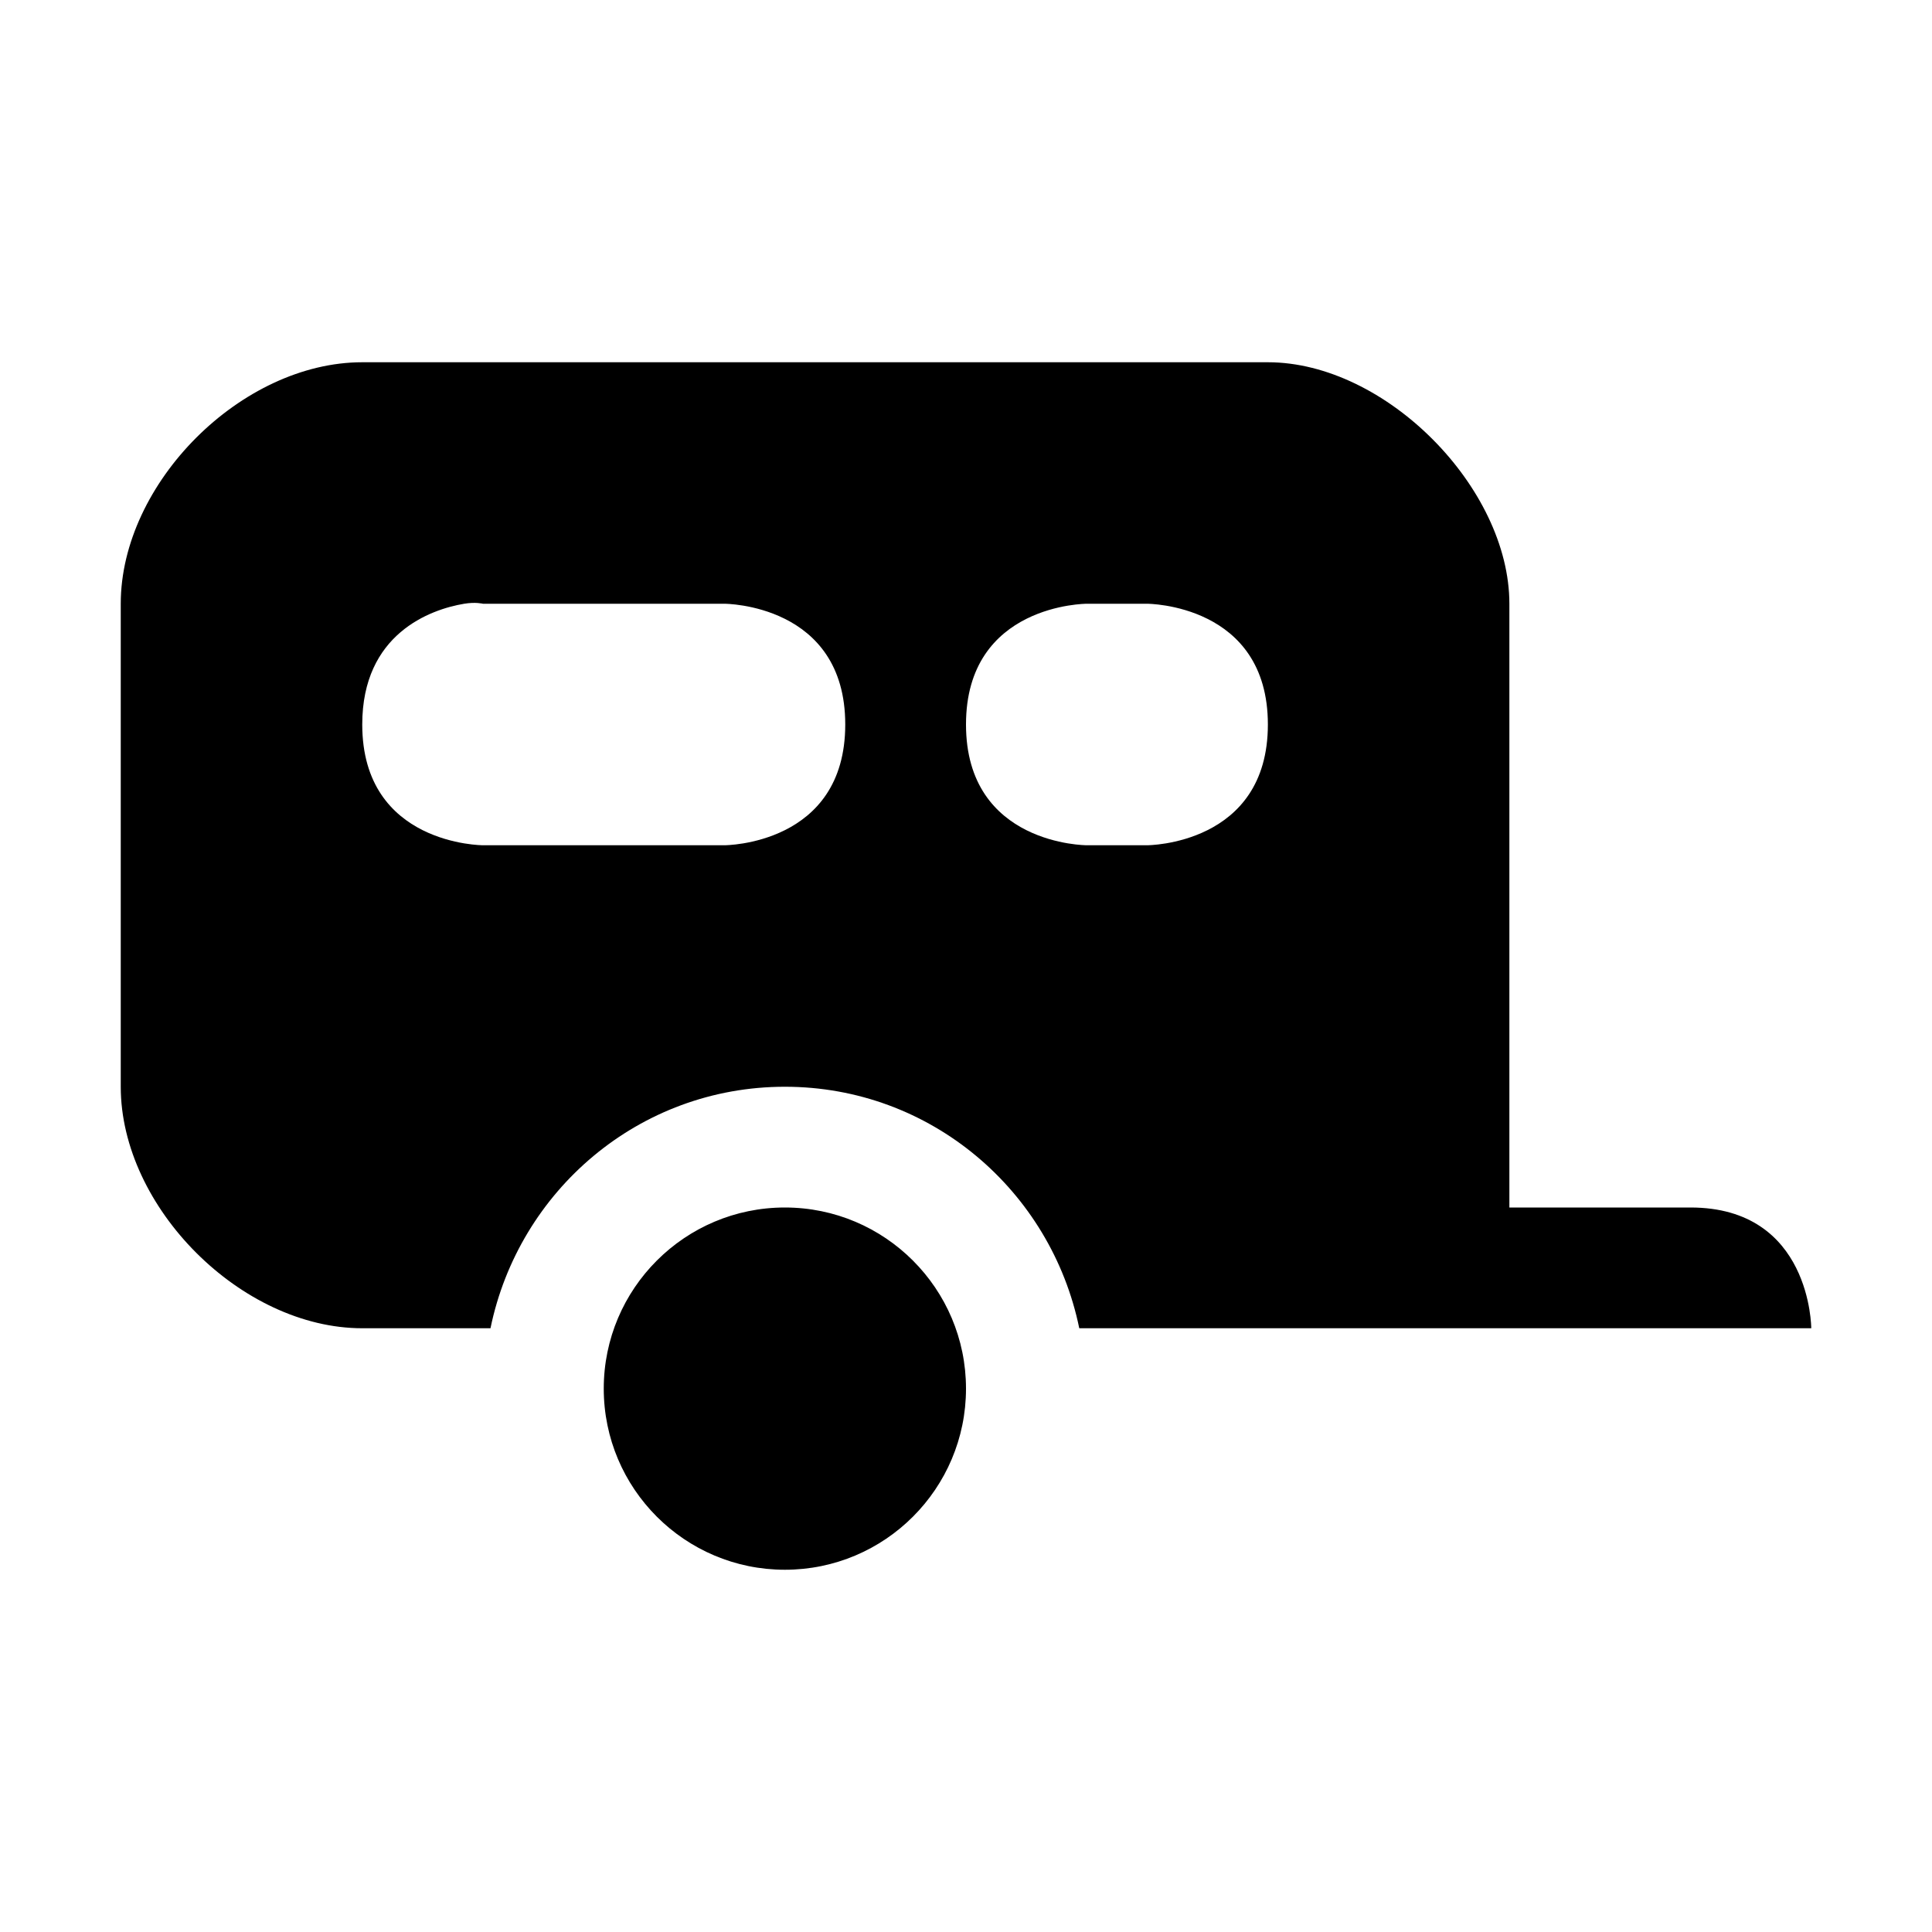 <svg xmlns:dc="http://purl.org/dc/elements/1.1/" xmlns:cc="http://creativecommons.org/ns#" xmlns:rdf="http://www.w3.org/1999/02/22-rdf-syntax-ns#" xmlns:svg="http://www.w3.org/2000/svg" xmlns="http://www.w3.org/2000/svg" version="1.1" width="100%" height="100%" viewBox="0 0 16 16" id="svg2">
  <defs id="defs6"/>
  <rect width="16" height="16" x="0" y="0" id="canvas" style="fill:none;stroke:none;visibility:hidden"/>
  <path d="M 2,2 C 1,2 0,3 0,4 l 0,4 c 0,1 1,2 2,2 l 1.062,0 C 3.296,8.861 4.292,8 5.5,8 6.708,8 7.704,8.861 7.938,10 L 14,10 c 0,0 0,-1 -1,-1 l -1.5,0 0,-5 c 0,-0.961 -1.024,-2 -2,-2 z M 2.844,4 C 2.938,3.984 3,4 3,4 L 5,4 C 5,4 6,4 6,5 6,6 5,6 5,6 L 3,6 C 3,6 2,6 2,5 2,4.25 2.562,4.047 2.844,4 z M 8,4 8.5,4 c 0,0 1,0 1,1 0,1 -1,1 -1,1 L 8,6 C 8,6 7,6 7,5 7,4 8,4 8,4 z M 5.5,9 C 4.672,9 4,9.672 4,10.5 4,11.328 4.672,12 5.5,12 6.328,12 7,11.328 7,10.5 7,9.672 6.328,9 5.5,9 z" id="caravan" style="fill:#000000;fill-opacity:1;stroke:none" transform="translate(1,1)"/>
</svg>
